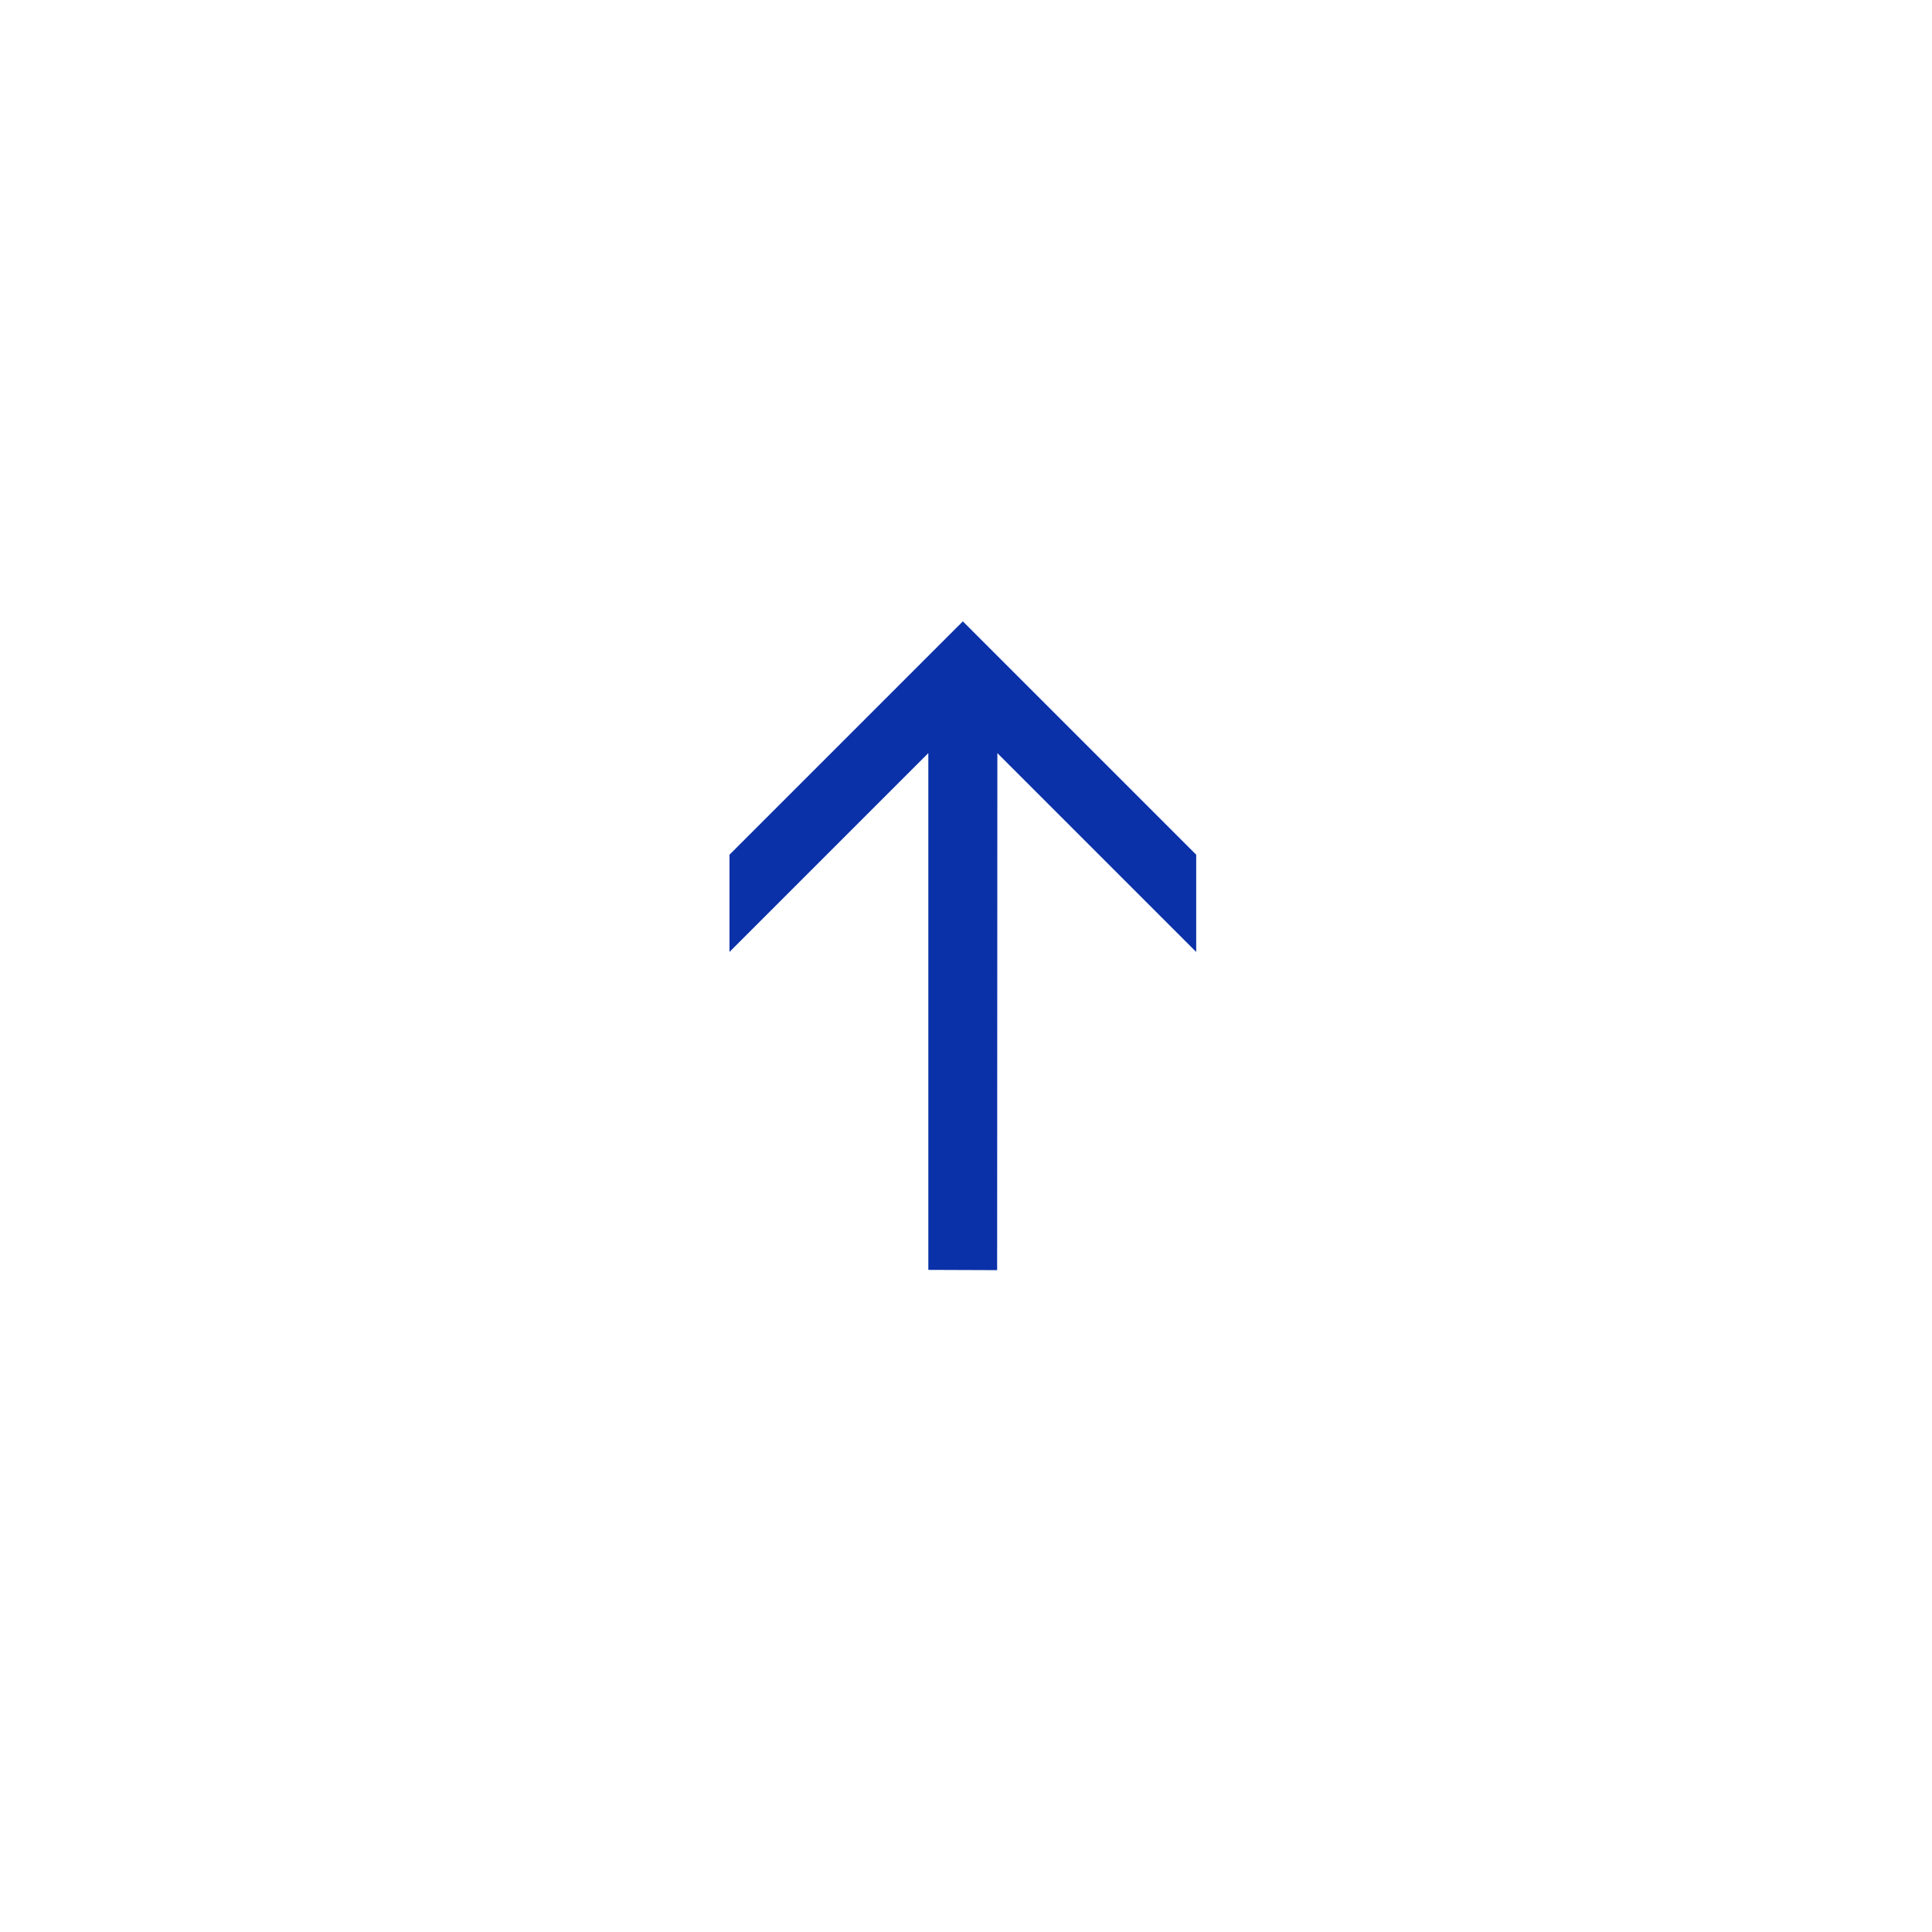 <svg width="52" height="52" viewBox="0 0 52 52" fill="none" xmlns="http://www.w3.org/2000/svg"><path d="M19.634 23.005L19.634 25.622L24.986 20.27L24.986 34.179L26.838 34.186L26.844 20.27L32.196 25.622V23.005L25.915 16.724L19.634 23.005Z" fill="#0A31A8"></path></svg>